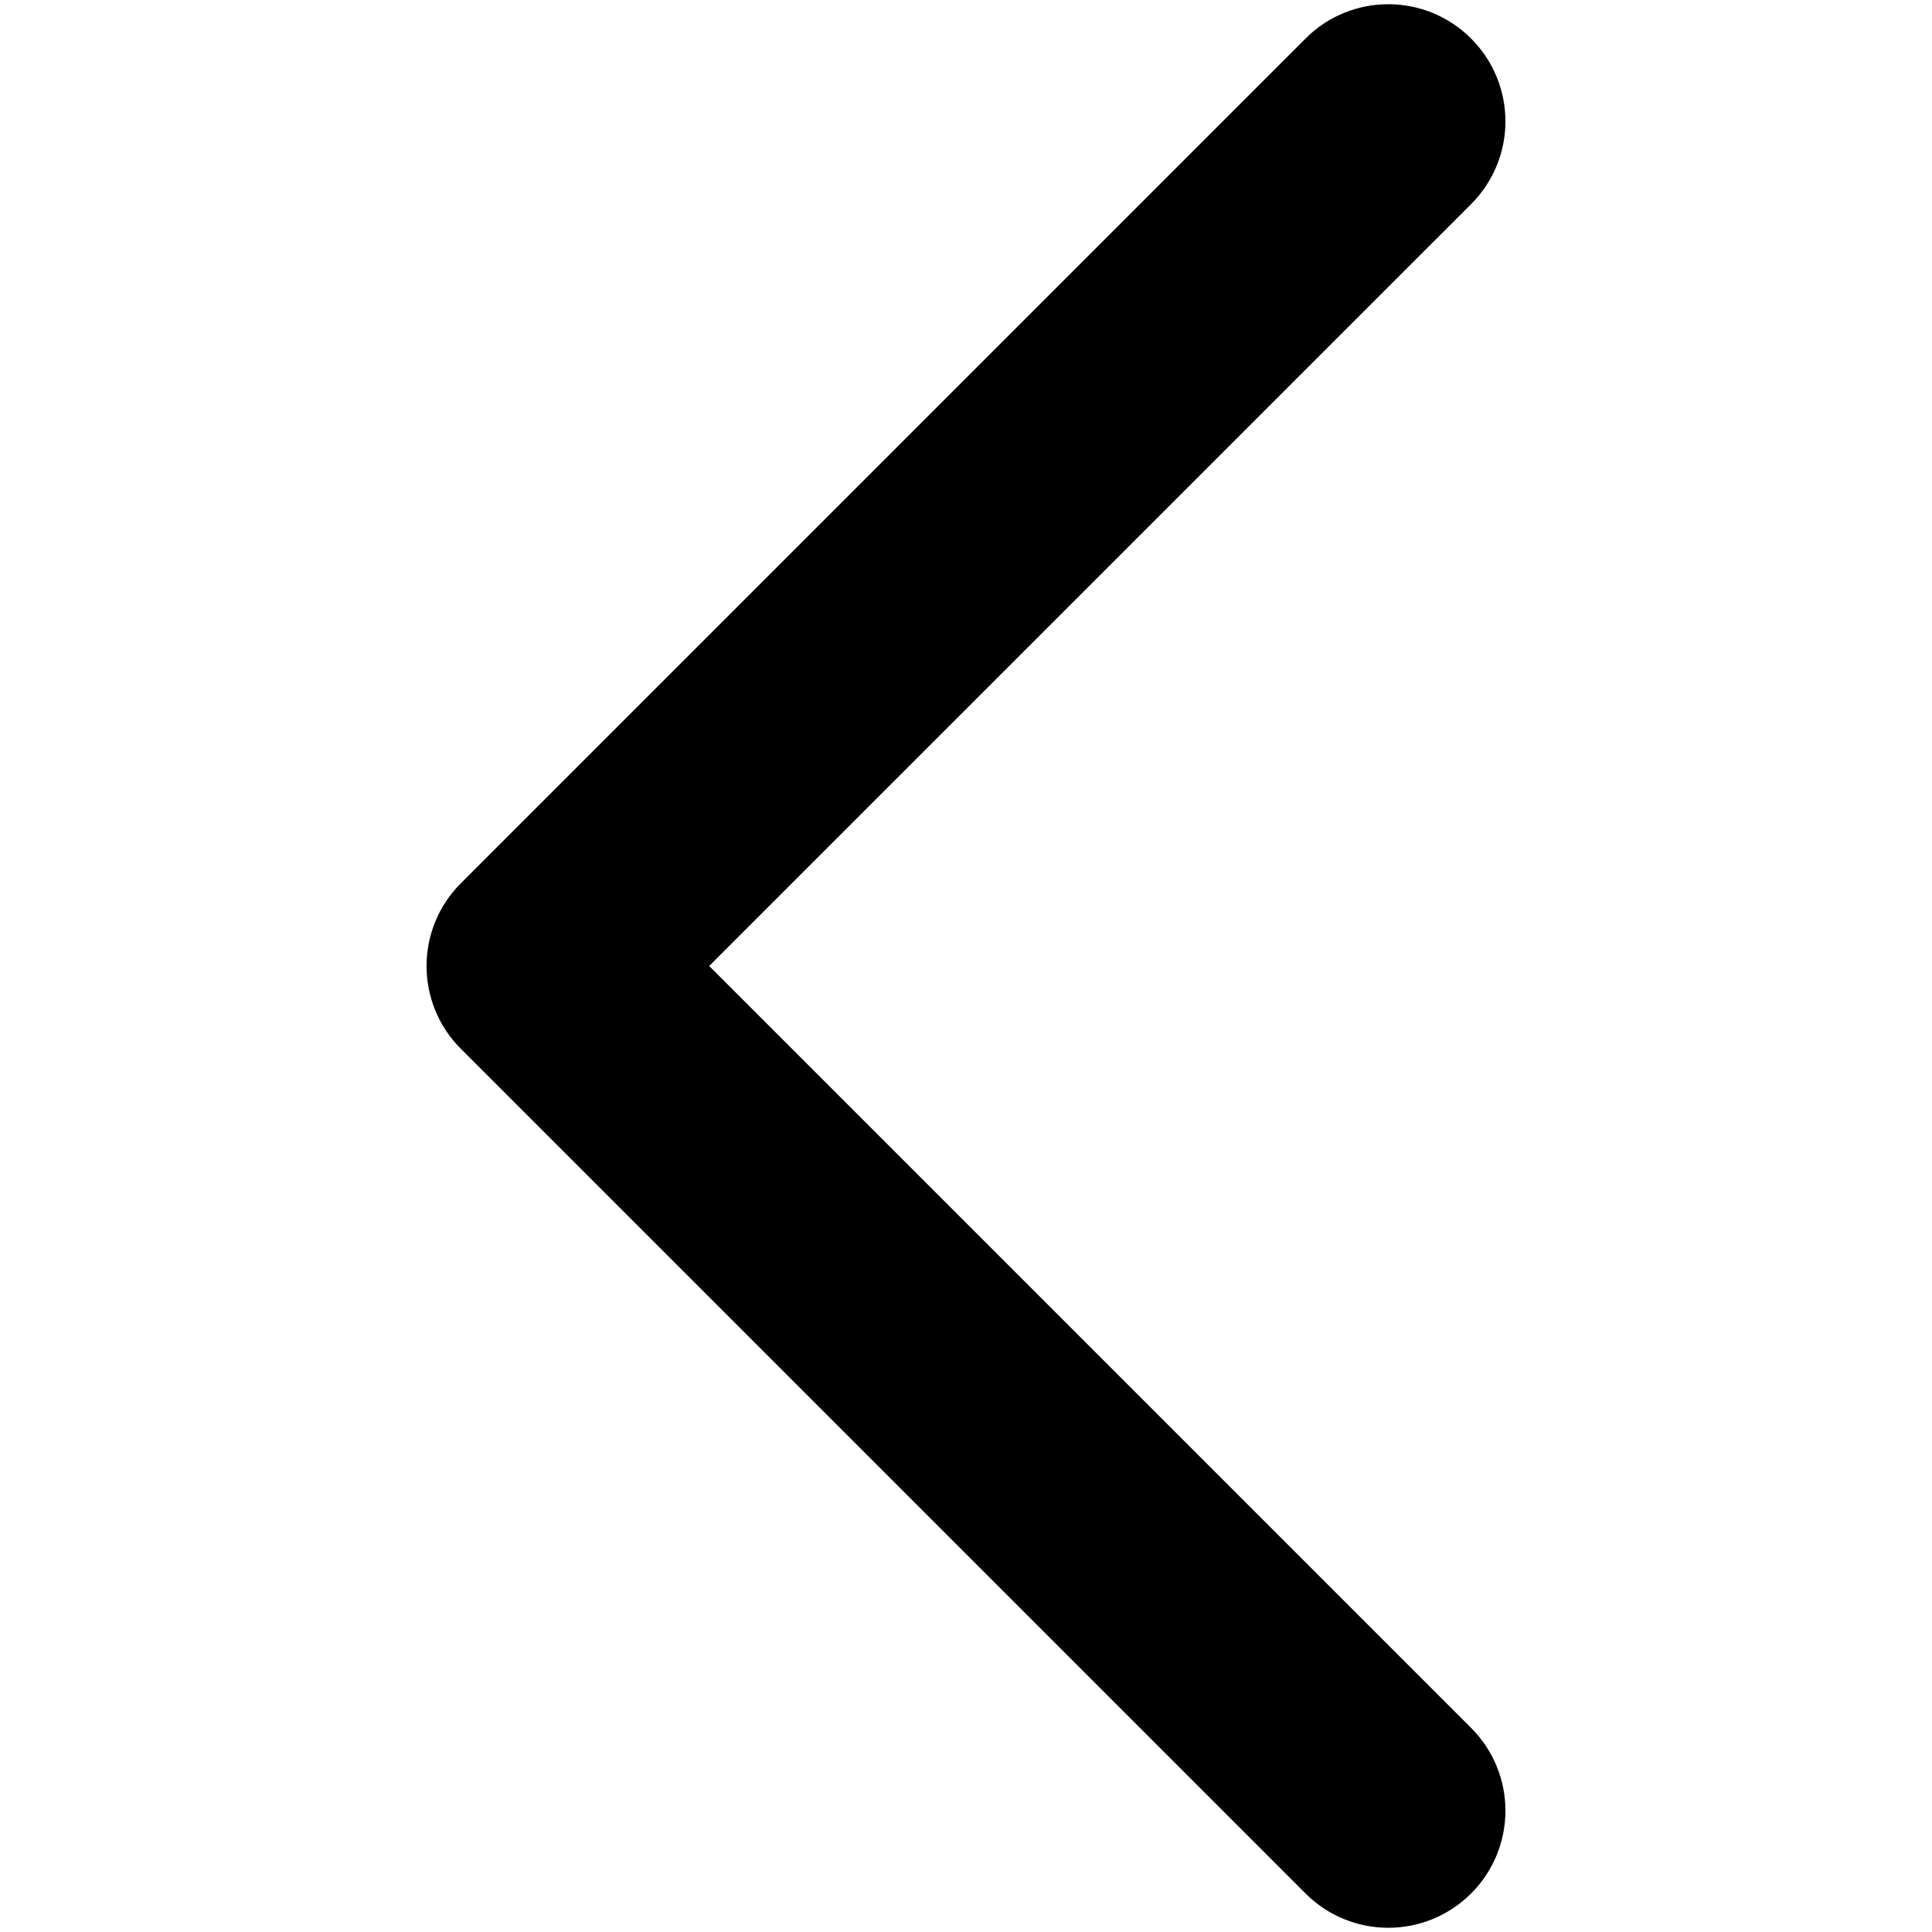 <svg width="150" height="150" viewBox="0 0 150 150" xmlns="http://www.w3.org/2000/svg" xml:space="preserve"
	version="1.1">
	<path transform="rotate(180 75 75)" stroke="null" fill="currentColor"
		d="m42.214,149.172c-2.194,0 -4.396,-0.836 -6.077,-2.52c-3.357,-3.357 -3.357,-8.789 0,-12.146l59.509,-59.505l-59.509,-59.509c-3.357,-3.357 -3.357,-8.794 0,-12.146c3.357,-3.357 8.794,-3.357 12.15,0l65.578,65.578c3.357,3.357 3.357,8.794 0,12.146l-65.578,65.582c-1.675,1.681 -3.874,2.521 -6.072,2.521z" />
</svg>